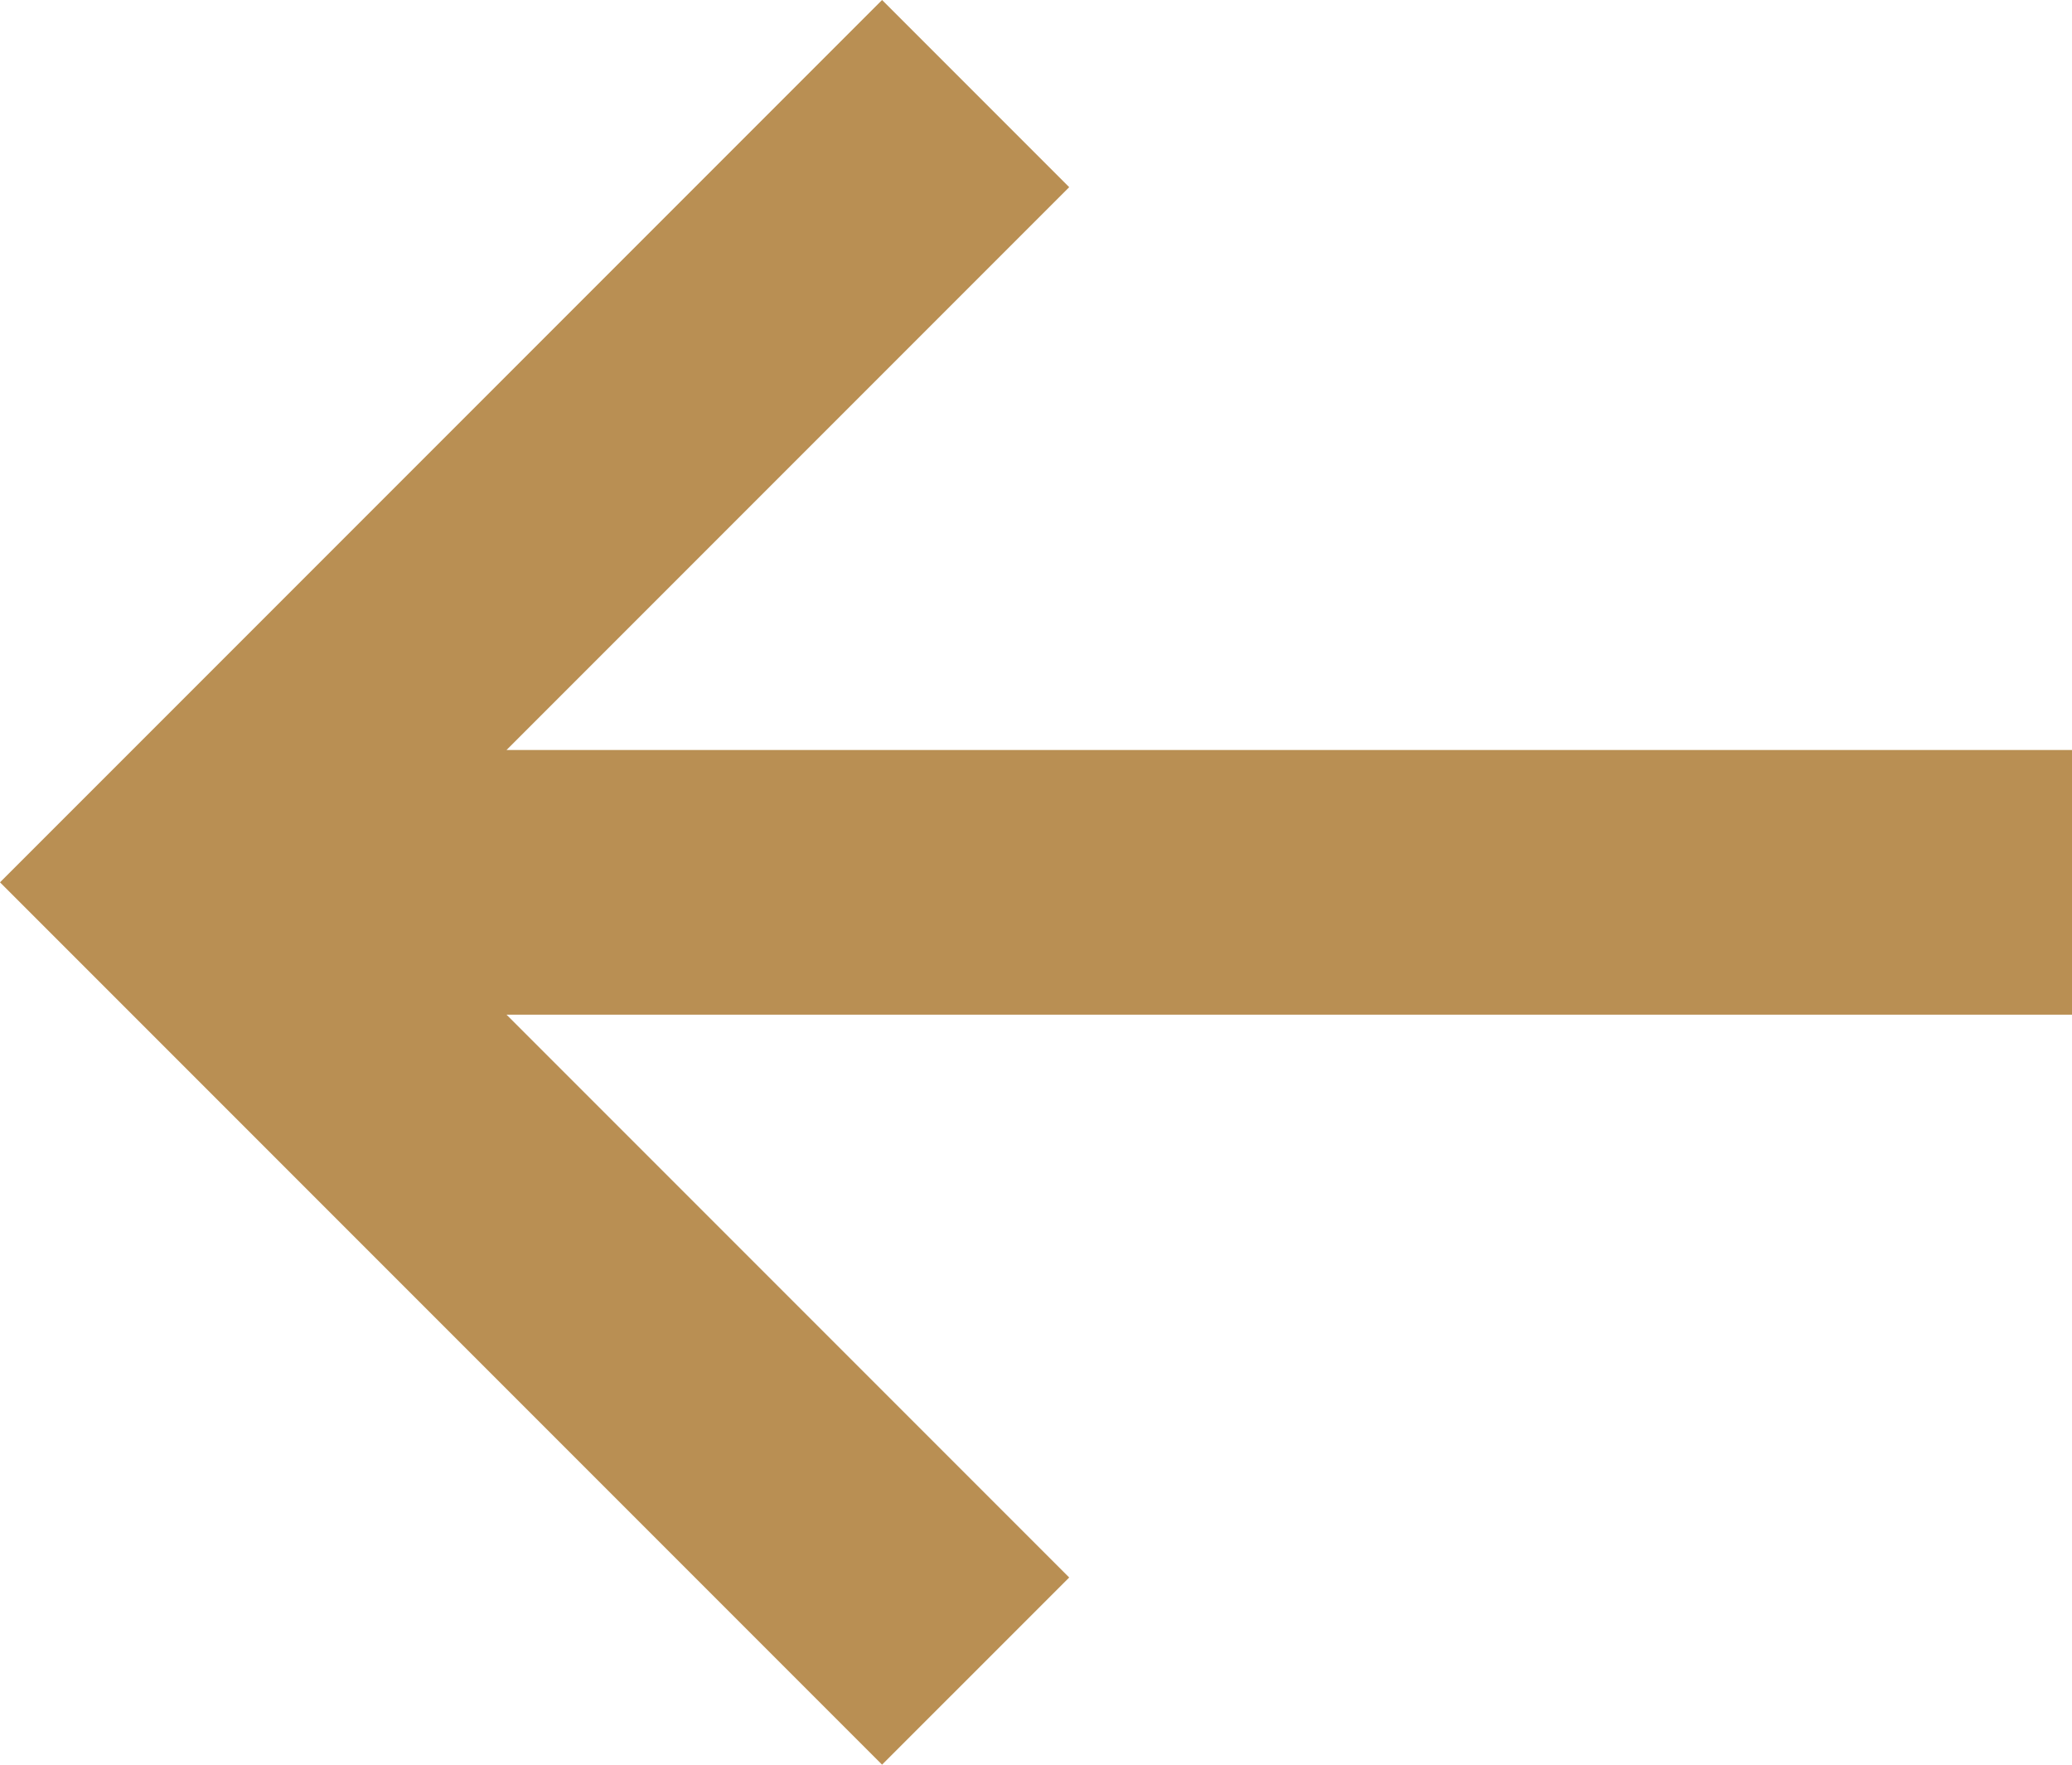 <?xml version="1.0" encoding="utf-8"?>
<!-- Generator: Adobe Illustrator 16.0.4, SVG Export Plug-In . SVG Version: 6.00 Build 0)  -->
<!DOCTYPE svg PUBLIC "-//W3C//DTD SVG 1.1//EN" "http://www.w3.org/Graphics/SVG/1.1/DTD/svg11.dtd">
<svg version="1.1" id="圖層_1" xmlns="http://www.w3.org/2000/svg" xmlns:xlink="http://www.w3.org/1999/xlink" x="0px" y="0px"
	 width="54.812px" height="46.669px" viewBox="0 0 54.812 46.669" enable-background="new 0 0 54.812 46.669" xml:space="preserve">
<polygon fill-rule="evenodd" clip-rule="evenodd" fill="#B98F53" points="54.812,19.834 13.4,19.834 28.284,4.95 23.334,0 
	4.95,18.385 0,23.334 4.95,28.284 23.334,46.669 28.284,41.719 13.399,26.834 54.812,26.834 "/>
</svg>

